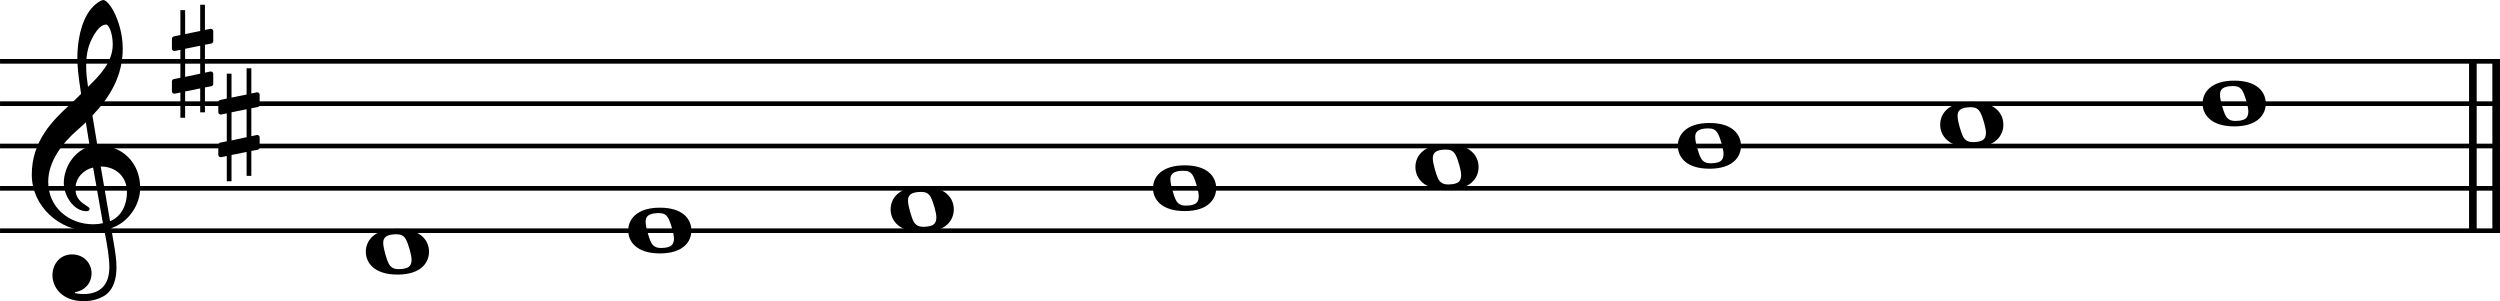 <?xml version="1.0" encoding="UTF-8" standalone="no"?>
<svg
   width="121.465mm"
   height="14.633mm"
   viewBox="0 0 1721.545 207.4"
   version="1.2"
   id="svg69"
   xmlns="http://www.w3.org/2000/svg"
   xmlns:svg="http://www.w3.org/2000/svg">
  <defs
     id="defs69" />
  <title
     id="title1">test1 (1)</title>
  <desc
     id="desc1">Generated by MuseScore Studio 4.5.2</desc>
  <polyline
     class="StaffLines"
     fill="none"
     stroke="#000000"
     stroke-width="3.21"
     stroke-linejoin="bevel"
     points="1043.06,2648.72 2764.6,2648.72"
     id="polyline11"
     transform="translate(-1043.06,-2606.493)" />
  <polyline
     class="StaffLines"
     fill="none"
     stroke="#000000"
     stroke-width="3.21"
     stroke-linejoin="bevel"
     points="1043.06,2677.88 2764.6,2677.88"
     id="polyline12"
     transform="translate(-1043.06,-2606.493)" />
  <polyline
     class="StaffLines"
     fill="none"
     stroke="#000000"
     stroke-width="3.21"
     stroke-linejoin="bevel"
     points="1043.06,2707.04 2764.6,2707.04"
     id="polyline13"
     transform="translate(-1043.06,-2606.493)" />
  <polyline
     class="StaffLines"
     fill="none"
     stroke="#000000"
     stroke-width="3.21"
     stroke-linejoin="bevel"
     points="1043.06,2736.2 2764.6,2736.2"
     id="polyline14"
     transform="translate(-1043.06,-2606.493)" />
  <polyline
     class="StaffLines"
     fill="none"
     stroke="#000000"
     stroke-width="3.21"
     stroke-linejoin="bevel"
     points="1043.06,2765.36 2764.6,2765.36"
     id="polyline15"
     transform="translate(-1043.06,-2606.493)" />
  <polyline
     class="BarLine"
     fill="none"
     stroke="#000000"
     stroke-width="5.25"
     stroke-linejoin="bevel"
     points="2745.94,2647.12 2745.94,2766.96"
     id="polyline27"
     transform="translate(-1043.06,-2606.493)" />
  <polyline
     class="BarLine"
     fill="none"
     stroke="#000000"
     stroke-width="5.25"
     stroke-linejoin="bevel"
     points="2761.98,2647.12 2761.98,2766.96"
     id="polyline28"
     transform="translate(-1043.06,-2606.493)" />
  <path
     class="Note"
     d="m 273.725,157.591 c -16.093,0 -21.815,8.165 -21.815,15.746 0,7.582 5.723,15.746 21.815,15.746 16.093,0 21.688,-8.165 21.688,-15.746 0,-7.582 -5.595,-15.746 -21.688,-15.746 m 5.941,27.046 c -1.403,0.474 -3.262,0.711 -5.012,0.711 -3.262,0 -5.486,-0.929 -6.998,-3.845 -1.513,-2.916 -3.608,-10.388 -3.736,-13.541 -0.237,-3.153 0.93,-5.012 3.736,-5.941 1.403,-0.474 3.262,-0.711 5.012,-0.711 3.262,0 5.376,0.711 6.998,3.864 1.64,3.135 3.736,10.607 3.736,13.523 0,3.025 -0.93,5.139 -3.736,5.941"
     id="path40"
     style="stroke-width:1.166" />
  <path
     class="Note"
     d="m 454.415,143.011 c -16.093,0 -21.815,8.165 -21.815,15.746 0,7.582 5.723,15.746 21.815,15.746 16.093,0 21.688,-8.165 21.688,-15.746 0,-7.582 -5.595,-15.746 -21.688,-15.746 m 5.941,27.046 c -1.403,0.474 -3.262,0.711 -5.012,0.711 -3.262,0 -5.486,-0.929 -6.998,-3.845 -1.513,-2.916 -3.608,-10.388 -3.736,-13.541 -0.237,-3.153 0.93,-5.012 3.736,-5.941 1.403,-0.474 3.262,-0.711 5.012,-0.711 3.262,0 5.376,0.711 6.998,3.864 1.64,3.135 3.736,10.607 3.736,13.523 0,3.025 -0.93,5.139 -3.736,5.941"
     id="path41"
     style="stroke-width:1.166" />
  <path
     class="Note"
     d="m 635.105,128.431 c -16.093,0 -21.815,8.165 -21.815,15.746 0,7.582 5.723,15.746 21.815,15.746 16.093,0 21.688,-8.165 21.688,-15.746 0,-7.582 -5.595,-15.746 -21.688,-15.746 m 5.941,27.046 c -1.403,0.474 -3.262,0.711 -5.012,0.711 -3.262,0 -5.486,-0.929 -6.998,-3.845 -1.513,-2.916 -3.608,-10.388 -3.736,-13.541 -0.237,-3.153 0.93,-5.012 3.736,-5.941 1.403,-0.474 3.262,-0.711 5.012,-0.711 3.262,0 5.376,0.711 6.998,3.864 1.64,3.135 3.736,10.607 3.736,13.523 0,3.025 -0.93,5.139 -3.736,5.941"
     id="path42"
     style="stroke-width:1.166" />
  <path
     class="Note"
     d="m 815.795,113.851 c -16.093,0 -21.815,8.165 -21.815,15.746 0,7.582 5.723,15.746 21.815,15.746 16.093,0 21.688,-8.165 21.688,-15.746 0,-7.582 -5.595,-15.746 -21.688,-15.746 m 5.941,27.046 c -1.403,0.474 -3.262,0.711 -5.012,0.711 -3.262,0 -5.486,-0.929 -6.998,-3.845 -1.513,-2.916 -3.608,-10.388 -3.736,-13.541 -0.237,-3.153 0.93,-5.012 3.736,-5.941 1.403,-0.474 3.262,-0.711 5.012,-0.711 3.262,0 5.376,0.711 6.998,3.864 1.64,3.135 3.736,10.607 3.736,13.523 0,3.025 -0.93,5.139 -3.736,5.941"
     id="path43"
     style="stroke-width:1.166" />
  <path
     class="Note"
     d="m 996.495,99.271 c -16.093,0 -21.815,8.165 -21.815,15.746 0,7.582 5.723,15.746 21.815,15.746 16.093,0 21.688,-8.165 21.688,-15.746 0,-7.582 -5.595,-15.746 -21.688,-15.746 m 5.941,27.046 c -1.403,0.474 -3.262,0.711 -5.012,0.711 -3.262,0 -5.486,-0.929 -6.998,-3.845 -1.513,-2.916 -3.608,-10.388 -3.736,-13.541 -0.237,-3.153 0.93,-5.012 3.736,-5.941 1.403,-0.474 3.262,-0.711 5.012,-0.711 3.262,0 5.376,0.711 6.998,3.864 1.64,3.135 3.736,10.607 3.736,13.523 0,3.025 -0.929,5.139 -3.736,5.941"
     id="path44"
     style="stroke-width:1.166" />
  <path
     class="Note"
     d="m 1177.185,84.691 c -16.093,0 -21.815,8.165 -21.815,15.746 0,7.582 5.723,15.746 21.815,15.746 16.093,0 21.688,-8.165 21.688,-15.746 0,-7.582 -5.595,-15.746 -21.688,-15.746 m 5.941,27.046 c -1.403,0.474 -3.262,0.711 -5.012,0.711 -3.262,0 -5.486,-0.929 -6.998,-3.845 -1.513,-2.916 -3.608,-10.388 -3.736,-13.541 -0.237,-3.153 0.929,-5.012 3.736,-5.941 1.403,-0.474 3.262,-0.711 5.012,-0.711 3.262,0 5.376,0.711 6.998,3.864 1.64,3.135 3.736,10.607 3.736,13.523 0,3.025 -0.929,5.139 -3.736,5.941"
     id="path45"
     style="stroke-width:1.166" />
  <path
     class="Note"
     d="m 1357.875,70.111 c -16.093,0 -21.815,8.165 -21.815,15.746 0,7.582 5.723,15.746 21.815,15.746 16.093,0 21.688,-8.165 21.688,-15.746 0,-7.582 -5.595,-15.746 -21.688,-15.746 m 5.941,27.046 c -1.403,0.474 -3.262,0.711 -5.012,0.711 -3.262,0 -5.486,-0.929 -6.998,-3.845 -1.513,-2.916 -3.608,-10.388 -3.736,-13.541 -0.237,-3.153 0.929,-5.012 3.736,-5.941 1.403,-0.474 3.262,-0.711 5.012,-0.711 3.262,0 5.376,0.711 6.998,3.864 1.64,3.135 3.736,10.607 3.736,13.523 0,3.025 -0.929,5.139 -3.736,5.941"
     id="path46"
     style="stroke-width:1.166" />
  <path
     class="Note"
     d="m 1538.575,55.531 c -16.093,0 -21.815,8.165 -21.815,15.746 0,7.582 5.723,15.746 21.815,15.746 16.093,0 21.688,-8.165 21.688,-15.746 0,-7.582 -5.595,-15.746 -21.688,-15.746 m 5.941,27.046 c -1.403,0.474 -3.262,0.711 -5.012,0.711 -3.262,0 -5.486,-0.929 -6.998,-3.845 -1.513,-2.916 -3.608,-10.388 -3.736,-13.541 -0.237,-3.153 0.929,-5.012 3.736,-5.941 1.403,-0.474 3.262,-0.711 5.012,-0.711 3.262,0 5.376,0.711 6.998,3.864 1.64,3.135 3.736,10.607 3.736,13.523 0,3.025 -0.929,5.139 -3.736,5.941"
     id="path47"
     style="stroke-width:1.166" />
  <path
     class="Clef"
     d="m 87.425,132.149 c 0,8.292 -3.39,16.803 -11.664,20.193 -2.442,-13.997 -5.595,-32.55 -6.415,-37.689 10.498,0 18.079,7.126 18.079,17.496 m -16.566,21.578 c -2.333,0.474 -4.538,0.711 -6.762,0.711 -16.676,0 -30.91,-11.664 -30.91,-29.288 0,-14.216 10.024,-26.937 20.303,-35.812 1.968,-1.75 3.846,-3.372 5.595,-5.121 1.039,6.288 1.859,11.773 2.679,16.567 -10.625,3.153 -17.842,14.343 -17.842,25.315 0,8.165 6.415,19.355 15.746,19.355 0.929,0 1.986,-0.474 1.986,-1.513 0,-1.057 -1.166,-1.64 -2.57,-2.57 -4.556,-2.807 -7.126,-5.832 -7.126,-11.555 0,-7.108 5.249,-12.83 12.138,-14.452 l 6.762,38.364 M 60.598,33.825 c 1.057,-4.666 6.415,-16.913 12.484,-16.913 1.75,0 4.538,5.704 4.538,13.76 0,12.138 -8.967,21.232 -17.022,29.16 -0.692,-4.666 -1.276,-9.204 -1.276,-14.106 0,-4.319 0.346,-8.292 1.276,-11.901 m -24.494,155.714 c 0,7.709 5.941,17.86 21.688,17.86 5.486,0 10.279,-1.403 14.471,-3.973 6.306,-4.429 7.928,-12.138 7.928,-19.483 0,-4.538 -0.692,-9.787 -1.859,-16.439 -0.346,-2.333 -1.057,-5.832 -1.75,-10.388 11.427,-3.736 19.938,-15.637 19.938,-27.647 0,-17.605 -12.484,-29.506 -29.506,-29.506 -1.166,-6.998 -2.333,-13.888 -3.39,-20.412 12.375,-12.958 20.886,-27.538 20.886,-46.073 0,-10.625 -3.262,-19.246 -5.139,-23.455 C 76.581,4.082 73.192,-1.3986617e-4 71.096,-1.3986617e-4 c -0.82,0 -4.429,1.403 -8.274,5.942 -7.472,8.875 -9.568,23.801 -9.568,33.588 0,6.306 0.583,12.028 2.57,25.096 -0.128,0.109 -6.197,6.288 -8.639,8.274 -10.625,9.914 -25.314,24.02 -25.314,47.367 0,21.797 19.009,38.947 40.715,38.947 3.372,0 6.524,-0.346 9.204,-0.82 2.223,11.208 3.499,19.373 3.499,25.551 0,12.138 -6.178,18.553 -17.952,18.553 -2.807,0 -5.249,-0.583 -5.486,-0.583 -0.109,-0.128 -0.346,-0.237 -0.346,-0.346 0,-0.237 0.237,-0.364 0.583,-0.474 5.486,-0.82 10.953,-5.486 10.953,-12.94 0,-6.306 -4.775,-12.958 -13.523,-12.958 -8.165,0 -13.414,6.652 -13.414,14.343"
     id="path52"
     style="stroke-width:1.166" />
  <path
     class="KeySig"
     d="m 145.543,29.98 c 0.711,-0.109 1.294,-0.93 1.294,-1.64 v -6.871 c 0,-0.93 -0.711,-1.64 -1.64,-1.64 -0.109,0 -0.109,0 -0.237,0 l -3.845,0.82 V 3.262 h -3.262 v 18.079 l -10.388,2.114 V 6.998 h -3.262 V 24.148 l -4.556,0.93 c -0.693,0.127 -1.276,0.929 -1.276,1.64 v 0.237 6.762 -0.237 c 0,0.929 0.693,1.64 1.64,1.64 0.109,0 0.219,0 0.346,0 l 3.845,-0.82 V 53.545 l -4.556,0.929 c -0.693,0.109 -1.276,0.93 -1.276,1.64 v 6.761 c 0,0.93 0.693,1.622 1.64,1.622 0.109,0 0.219,0 0.346,0 l 3.845,-0.802 v 17.368 h 3.262 v -18.079 l 10.388,-2.096 v 16.457 h 3.262 V 60.197 l 4.429,-0.82 c 0.711,-0.127 1.294,-0.929 1.294,-1.64 v -6.871 c 0,-0.948 -0.711,-1.64 -1.64,-1.64 -0.109,0 -0.109,0 -0.237,0 l -3.845,0.82 V 30.8 l 4.429,-0.82 m -18.079,3.609 10.388,-2.096 V 50.738 l -10.388,2.223 V 33.588"
     id="path59"
     style="stroke-width:1.166" />
  <path
     class="KeySig"
     d="m 177.493,73.72 c 0.711,-0.109 1.294,-0.93 1.294,-1.64 v -6.871 c 0,-0.93 -0.711,-1.64 -1.64,-1.64 -0.109,0 -0.109,0 -0.237,0 l -3.845,0.82 V 47.002 h -3.262 v 18.079 l -10.388,2.114 V 50.738 h -3.262 v 17.15 l -4.556,0.93 c -0.693,0.127 -1.276,0.929 -1.276,1.64 v 0.237 6.762 -0.237 c 0,0.929 0.693,1.64 1.64,1.64 0.109,0 0.219,0 0.346,0 l 3.845,-0.82 V 97.285 l -4.556,0.929 c -0.693,0.109 -1.276,0.93 -1.276,1.64 v 6.761 c 0,0.929 0.693,1.622 1.64,1.622 0.109,0 0.219,0 0.346,0 l 3.845,-0.802 v 17.368 h 3.262 v -18.079 l 10.388,-2.096 v 16.457 h 3.262 v -17.15 l 4.429,-0.82 c 0.711,-0.127 1.294,-0.929 1.294,-1.64 v -6.871 c 0,-0.948 -0.711,-1.64 -1.64,-1.64 -0.109,0 -0.109,0 -0.237,0 l -3.845,0.82 V 74.54 l 4.429,-0.82 m -18.079,3.609 10.388,-2.096 V 94.478 l -10.388,2.223 V 77.328"
     id="path60"
     style="stroke-width:1.166" />
</svg>
